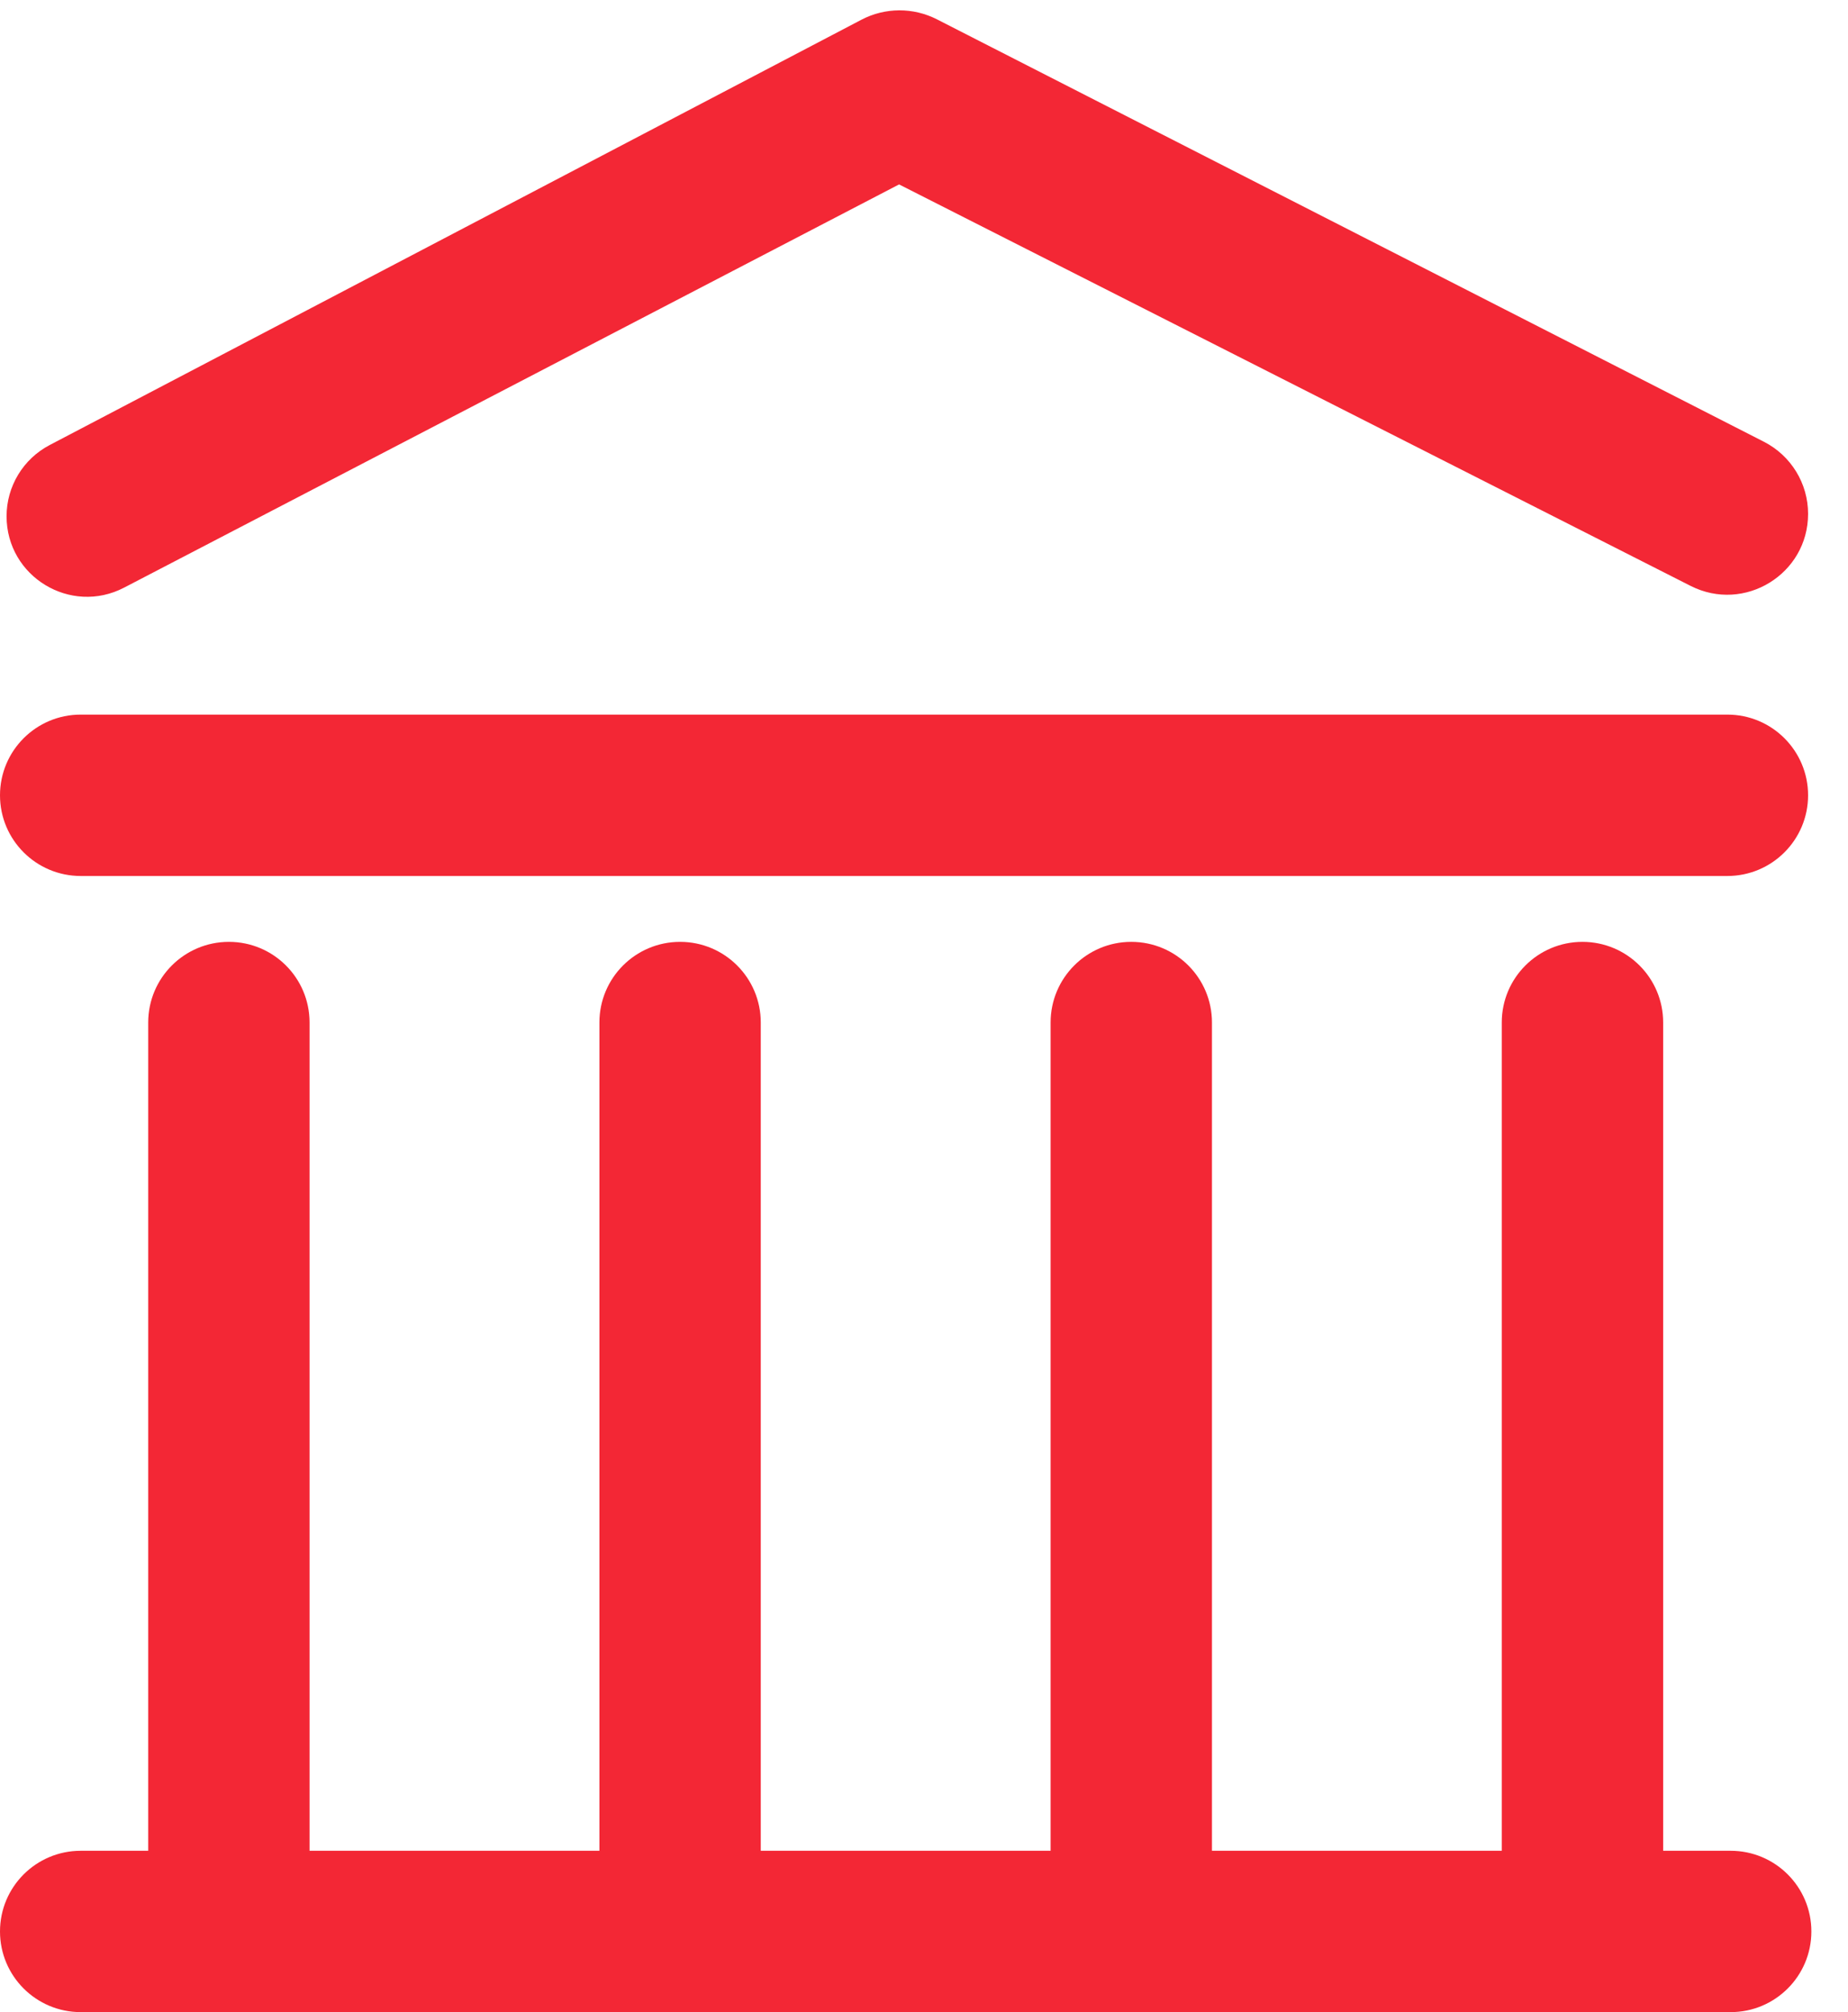 <svg width="45" height="49" viewBox="0 0 45 49" fill="none" xmlns="http://www.w3.org/2000/svg">
<path d="M42.063 17.402H1.965C0.88 17.402 0 18.282 0 19.367C0 20.452 0.88 21.332 1.965 21.332H42.063C43.148 21.332 44.028 20.452 44.028 19.367C44.028 18.282 43.148 17.402 42.063 17.402Z" fill="#F32735"/>
<path d="M40.499 45.07V24.9C40.499 23.815 39.619 22.936 38.534 22.936C37.449 22.936 36.569 23.815 36.569 24.9V45.07H29.512V24.9C29.512 23.815 28.633 22.936 27.547 22.936C26.462 22.936 25.583 23.815 25.583 24.9V45.07H18.525V24.9C18.525 23.815 17.646 22.936 16.561 22.936C15.475 22.936 14.596 23.815 14.596 24.9V45.07H7.538V24.9C7.538 23.815 6.659 22.936 5.574 22.936C4.489 22.936 3.609 23.815 3.609 24.9V45.07H1.965C0.88 45.07 0 45.949 0 47.035C0 48.12 0.88 48.999 1.965 48.999H42.143C43.228 48.999 44.108 48.12 44.108 47.035C44.108 45.949 43.228 45.07 42.143 45.07H40.499Z" fill="#F32735"/>
<path d="M44.028 12.513C44.028 11.773 43.613 11.096 42.955 10.759L22.815 0.471C22.237 0.176 21.552 0.179 20.977 0.48L1.209 10.838C0.564 11.176 0.16 11.844 0.16 12.572C0.16 14.042 1.719 14.988 3.022 14.31L21.893 4.491L41.168 14.268C42.478 14.932 44.028 13.981 44.028 12.513Z" fill="#F32735"/>
</svg>
